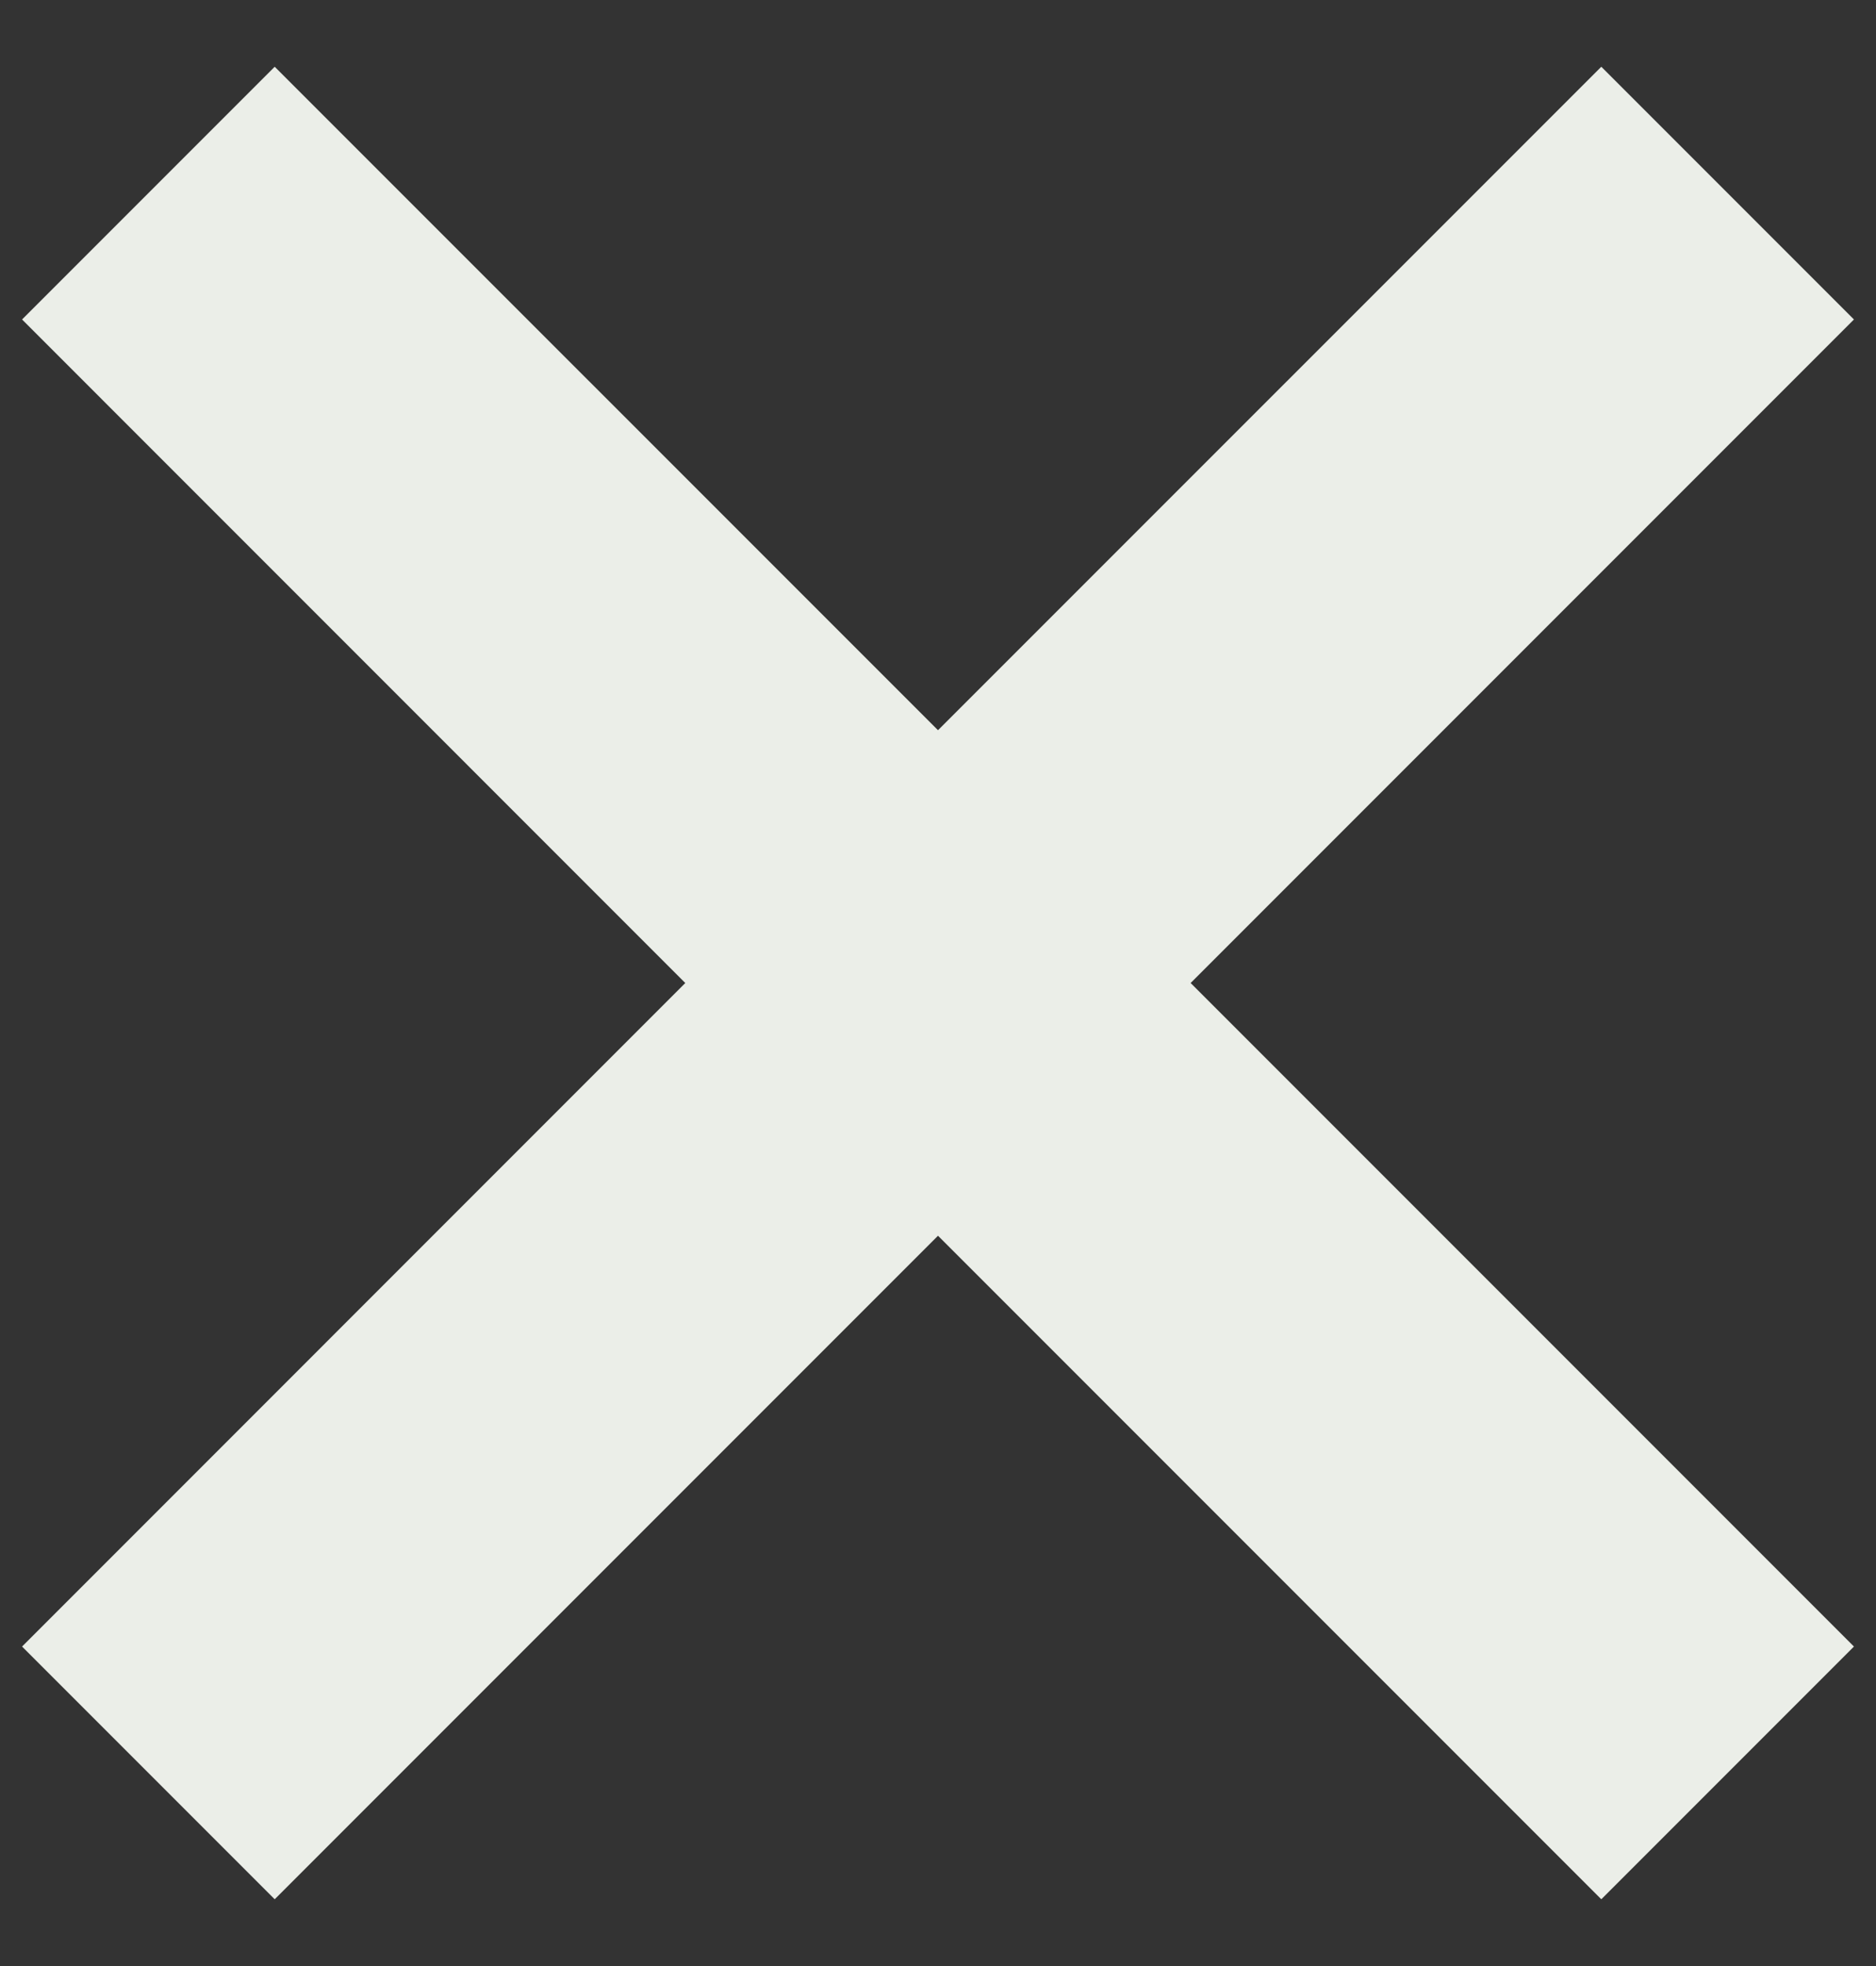 <svg xmlns="http://www.w3.org/2000/svg" width="21" height="22"><rect width="100%" height="100%" fill="#333333" stroke="none"/><path fill="#ebeee8" fill-rule="evenodd" d="M17.925.747l2.828 2.828L13.328 11l7.425 7.425-2.828 2.828-7.425-7.425-7.425 7.425-2.828-2.828L7.671 11 .247 3.575 3.075.747 10.5 8.171 17.925.747z"/></svg>
